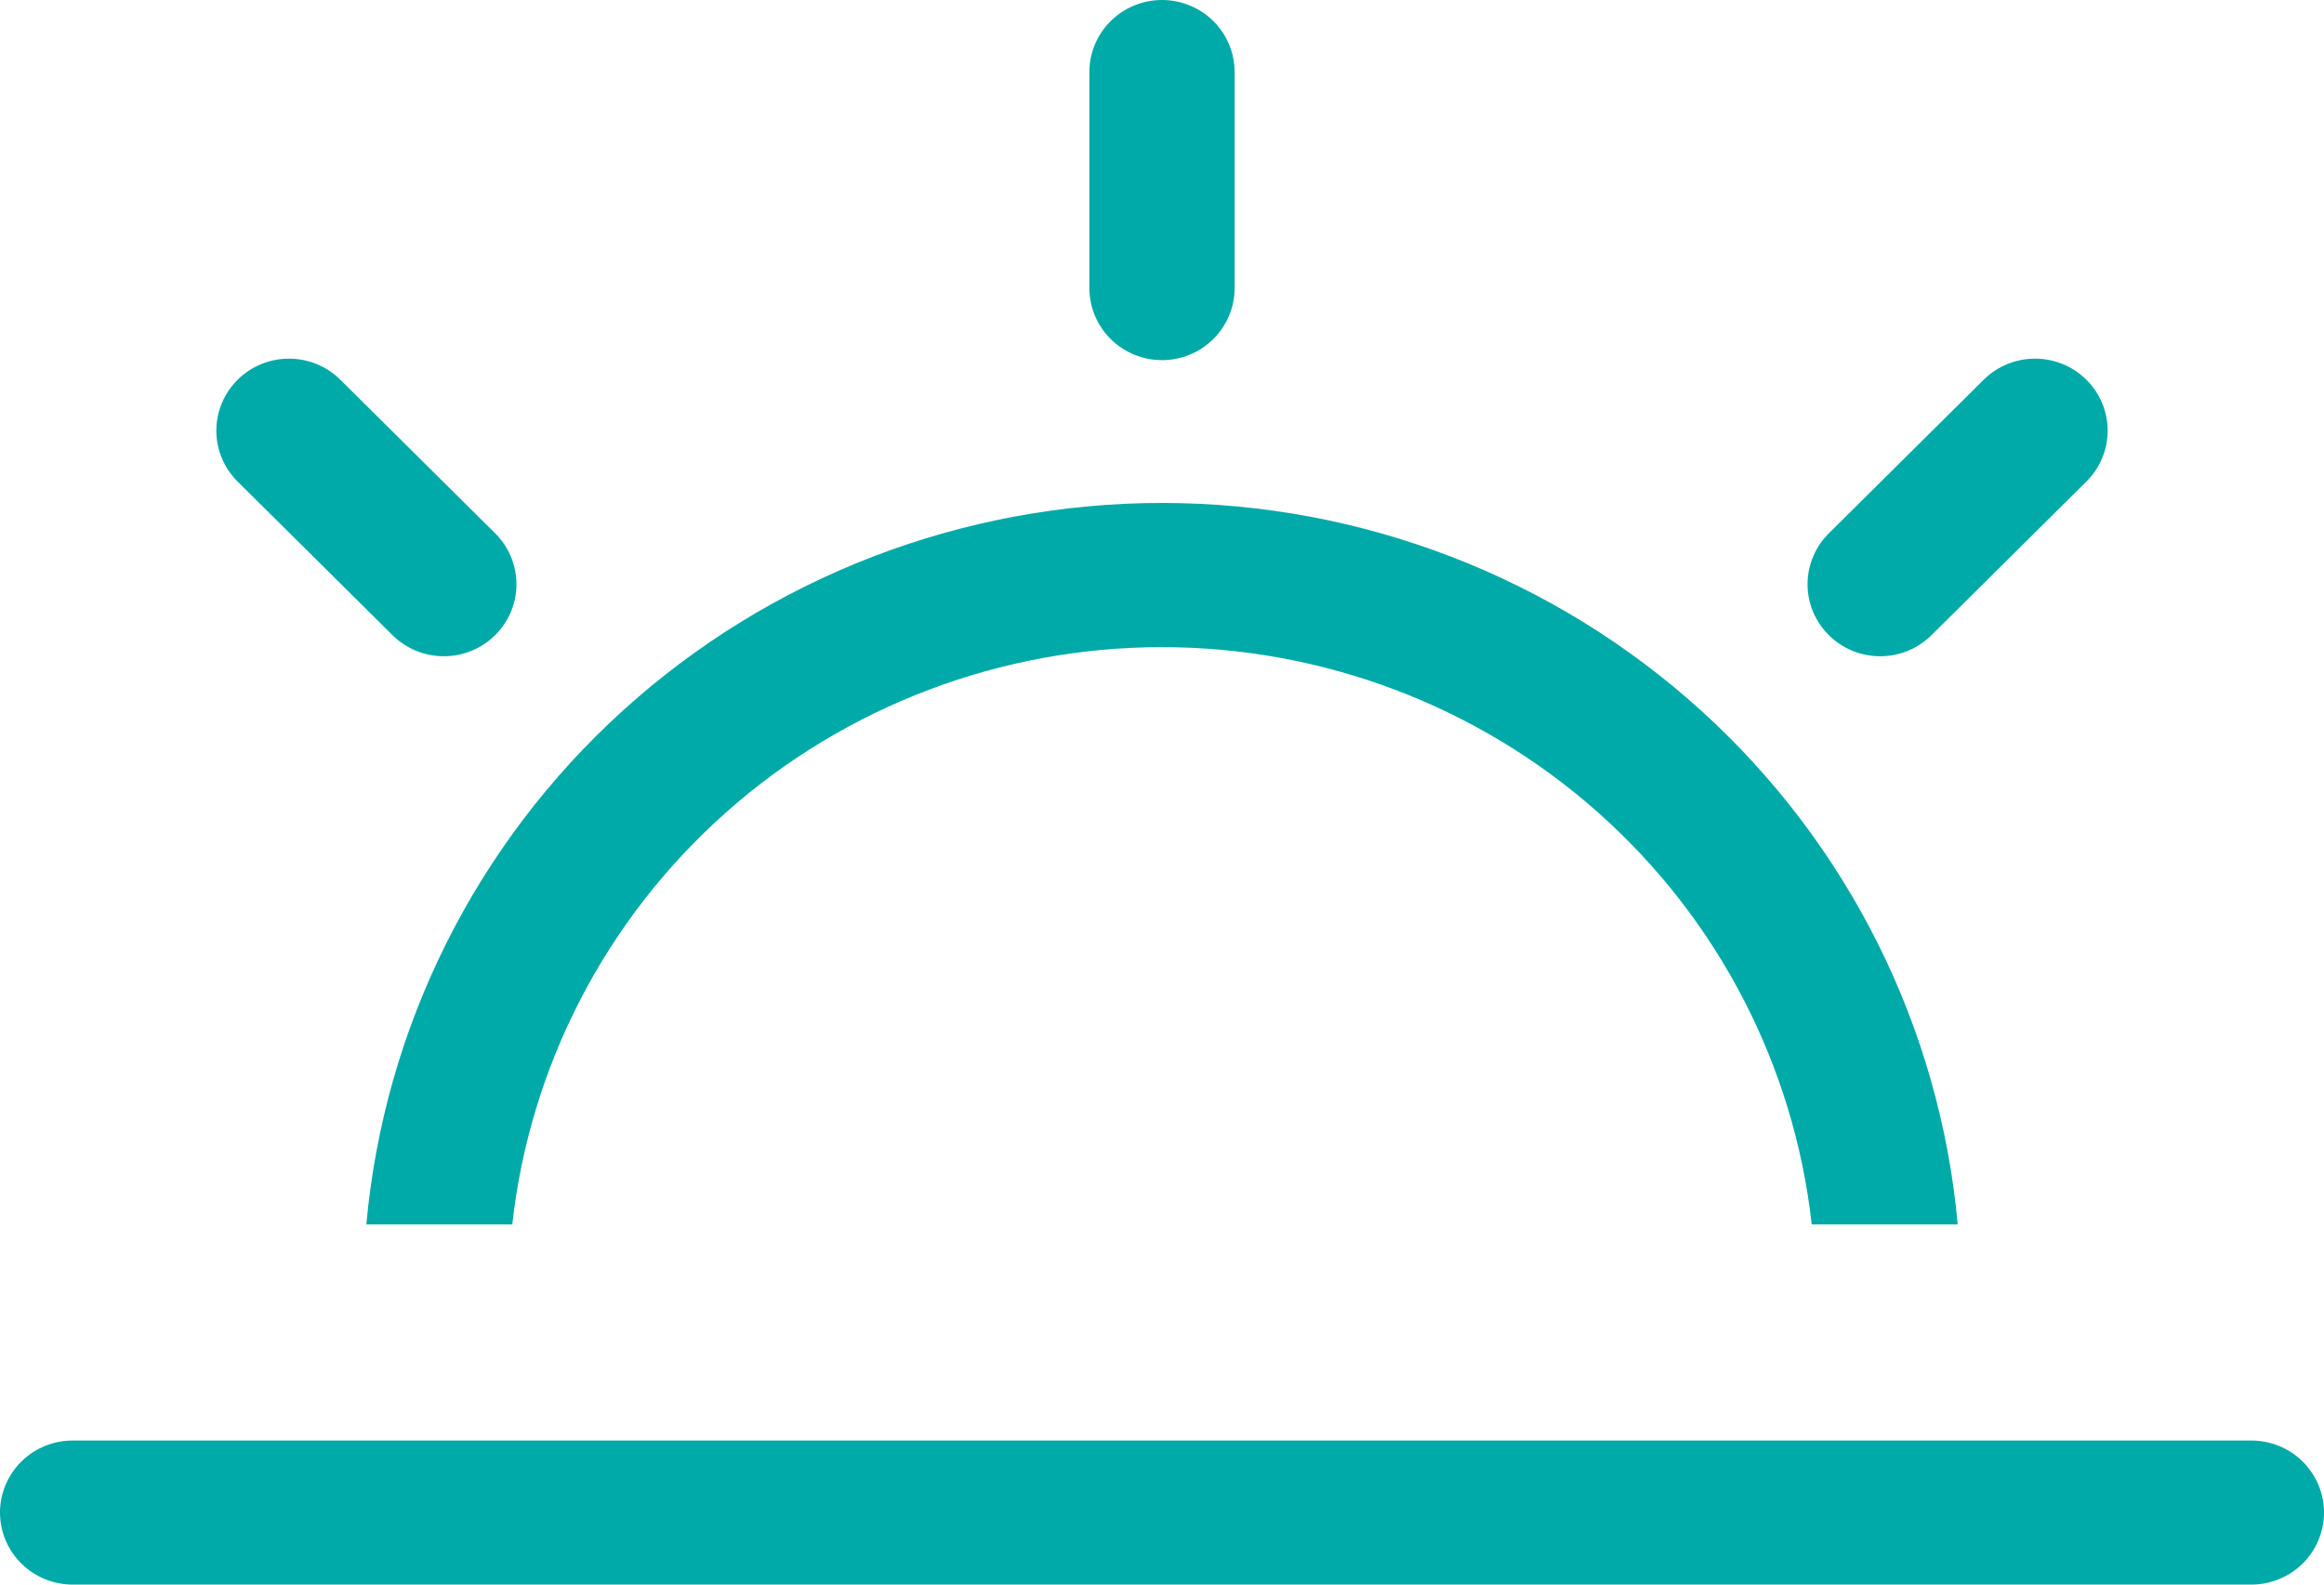 <svg width="44" height="30" viewBox="0 0 44 30" fill="none" xmlns="http://www.w3.org/2000/svg">
<path d="M1.375 27.273H42.625C42.99 27.273 43.339 27.416 43.597 27.672C43.855 27.928 44 28.275 44 28.636C44 28.998 43.855 29.345 43.597 29.601C43.339 29.856 42.99 30 42.625 30H1.375C1.01 30 0.661 29.856 0.403 29.601C0.145 29.345 0 28.998 0 28.636C0 28.275 0.145 27.928 0.403 27.672C0.661 27.416 1.01 27.273 1.375 27.273ZM6.936 23.182C7.273 19.451 9.006 15.98 11.794 13.452C14.582 10.924 18.223 9.522 22 9.522C25.777 9.522 29.418 10.924 32.206 13.452C34.994 15.98 36.727 19.451 37.065 23.182H34.301C33.967 20.177 32.528 17.401 30.258 15.384C27.988 13.367 25.048 12.252 22 12.252C18.952 12.252 16.012 13.367 13.742 15.384C11.472 17.401 10.033 20.177 9.699 23.182H6.936ZM22 0C22.365 0 22.714 0.144 22.972 0.399C23.23 0.655 23.375 1.002 23.375 1.364V5.455C23.375 5.816 23.23 6.163 22.972 6.419C22.714 6.675 22.365 6.818 22 6.818C21.635 6.818 21.286 6.675 21.028 6.419C20.77 6.163 20.625 5.816 20.625 5.455V1.364C20.625 1.002 20.77 0.655 21.028 0.399C21.286 0.144 21.635 0 22 0ZM39.501 7.189C39.759 7.445 39.904 7.792 39.904 8.153C39.904 8.515 39.759 8.862 39.501 9.117L36.586 12.008C36.459 12.138 36.307 12.242 36.14 12.314C35.972 12.385 35.791 12.423 35.609 12.424C35.426 12.426 35.245 12.392 35.076 12.323C34.907 12.254 34.754 12.153 34.625 12.025C34.496 11.897 34.394 11.745 34.324 11.577C34.255 11.41 34.22 11.23 34.222 11.049C34.224 10.868 34.261 10.689 34.334 10.523C34.406 10.356 34.51 10.206 34.642 10.08L37.557 7.189C37.815 6.933 38.164 6.79 38.529 6.79C38.894 6.79 39.243 6.933 39.501 7.189ZM4.499 7.189C4.757 6.933 5.107 6.79 5.471 6.79C5.836 6.79 6.185 6.933 6.443 7.189L9.358 10.08C9.49 10.206 9.594 10.356 9.666 10.523C9.738 10.689 9.776 10.868 9.778 11.049C9.78 11.23 9.745 11.41 9.676 11.577C9.606 11.745 9.504 11.897 9.375 12.025C9.246 12.153 9.093 12.254 8.924 12.323C8.755 12.392 8.574 12.426 8.391 12.424C8.209 12.423 8.028 12.385 7.86 12.314C7.693 12.242 7.541 12.138 7.414 12.008L4.499 9.117C4.241 8.862 4.096 8.515 4.096 8.153C4.096 7.792 4.241 7.445 4.499 7.189Z" fill="#00AAA8"/>
</svg>
